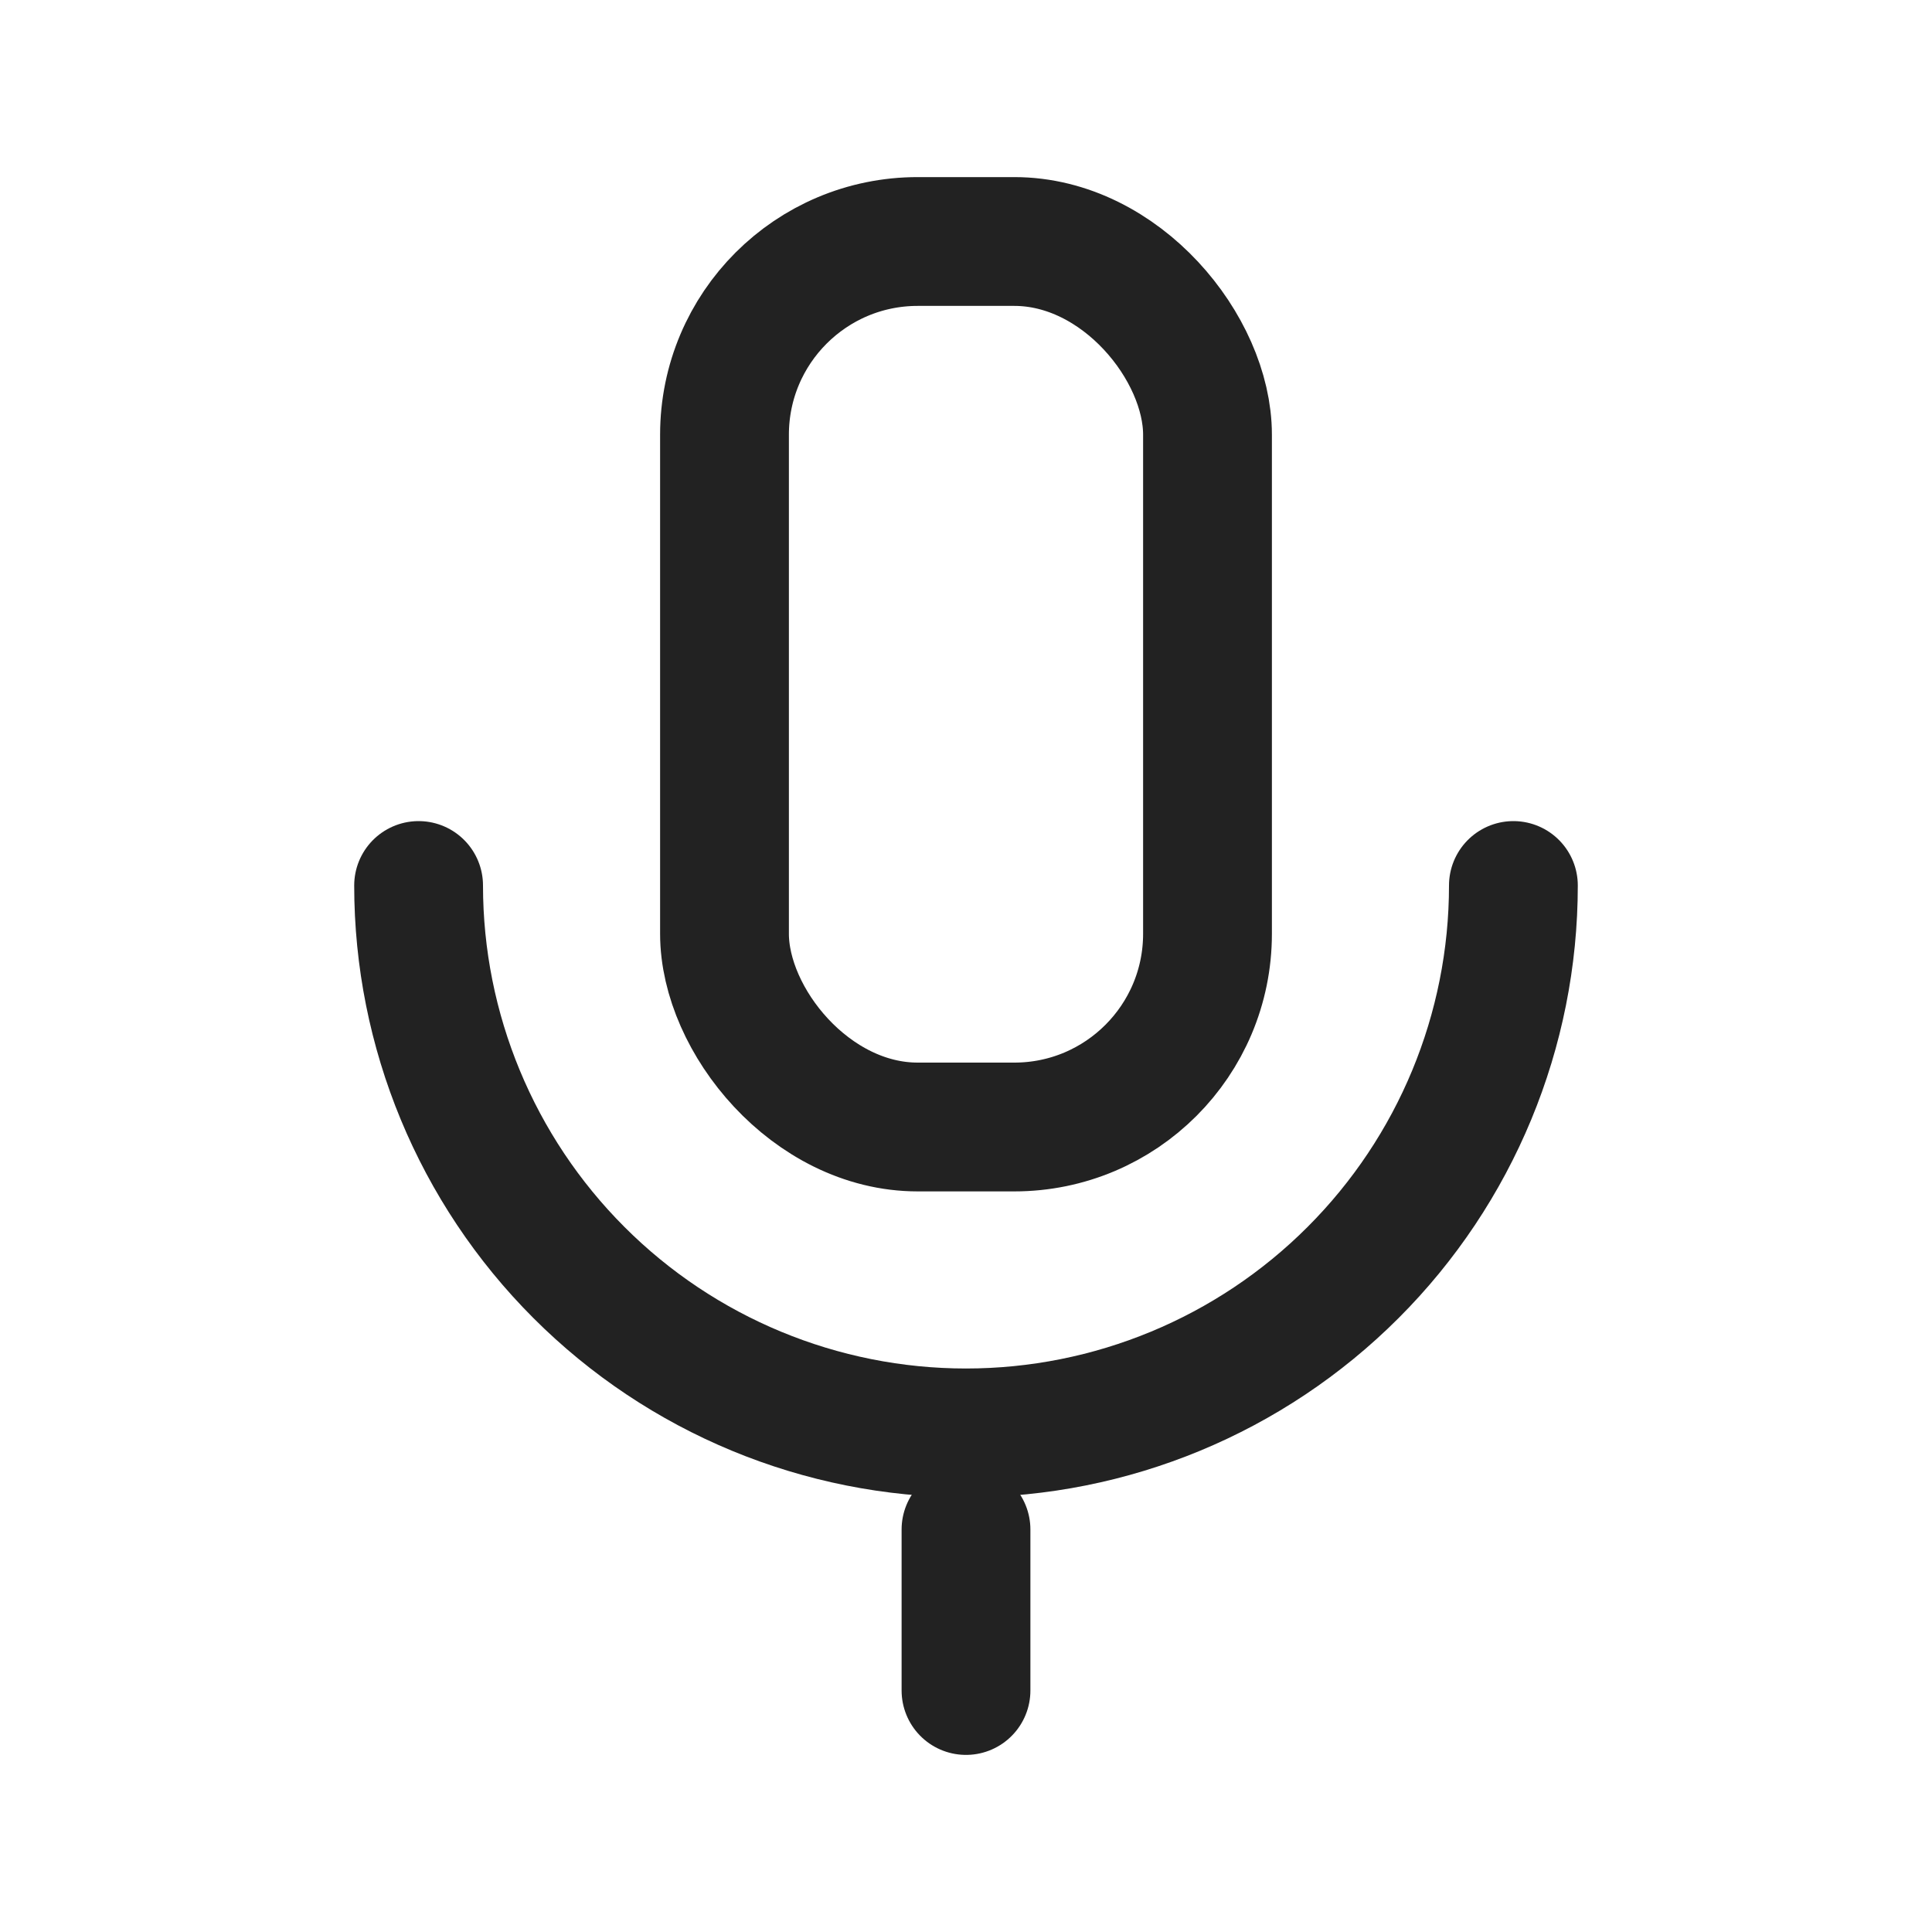 <svg width="30" height="30" viewBox="0 0 30 30" fill="none" xmlns="http://www.w3.org/2000/svg">
<rect x="11.25" y="3.75" width="7.5" height="13.75" rx="3" stroke="#222222" stroke-width="2" stroke-linejoin="round"/>
<path d="M6.5 13.75C6.5 16.004 7.396 18.166 8.99 19.76C10.584 21.355 12.746 22.25 15 22.25C17.254 22.25 19.416 21.355 21.01 19.76C22.605 18.166 23.5 16.004 23.5 13.75" stroke="#222222" stroke-width="2" stroke-linecap="round" stroke-linejoin="round"/>
<path d="M15 26.25V23.75" stroke="#222222" stroke-width="2" stroke-linecap="round" stroke-linejoin="round"/>
</svg>
